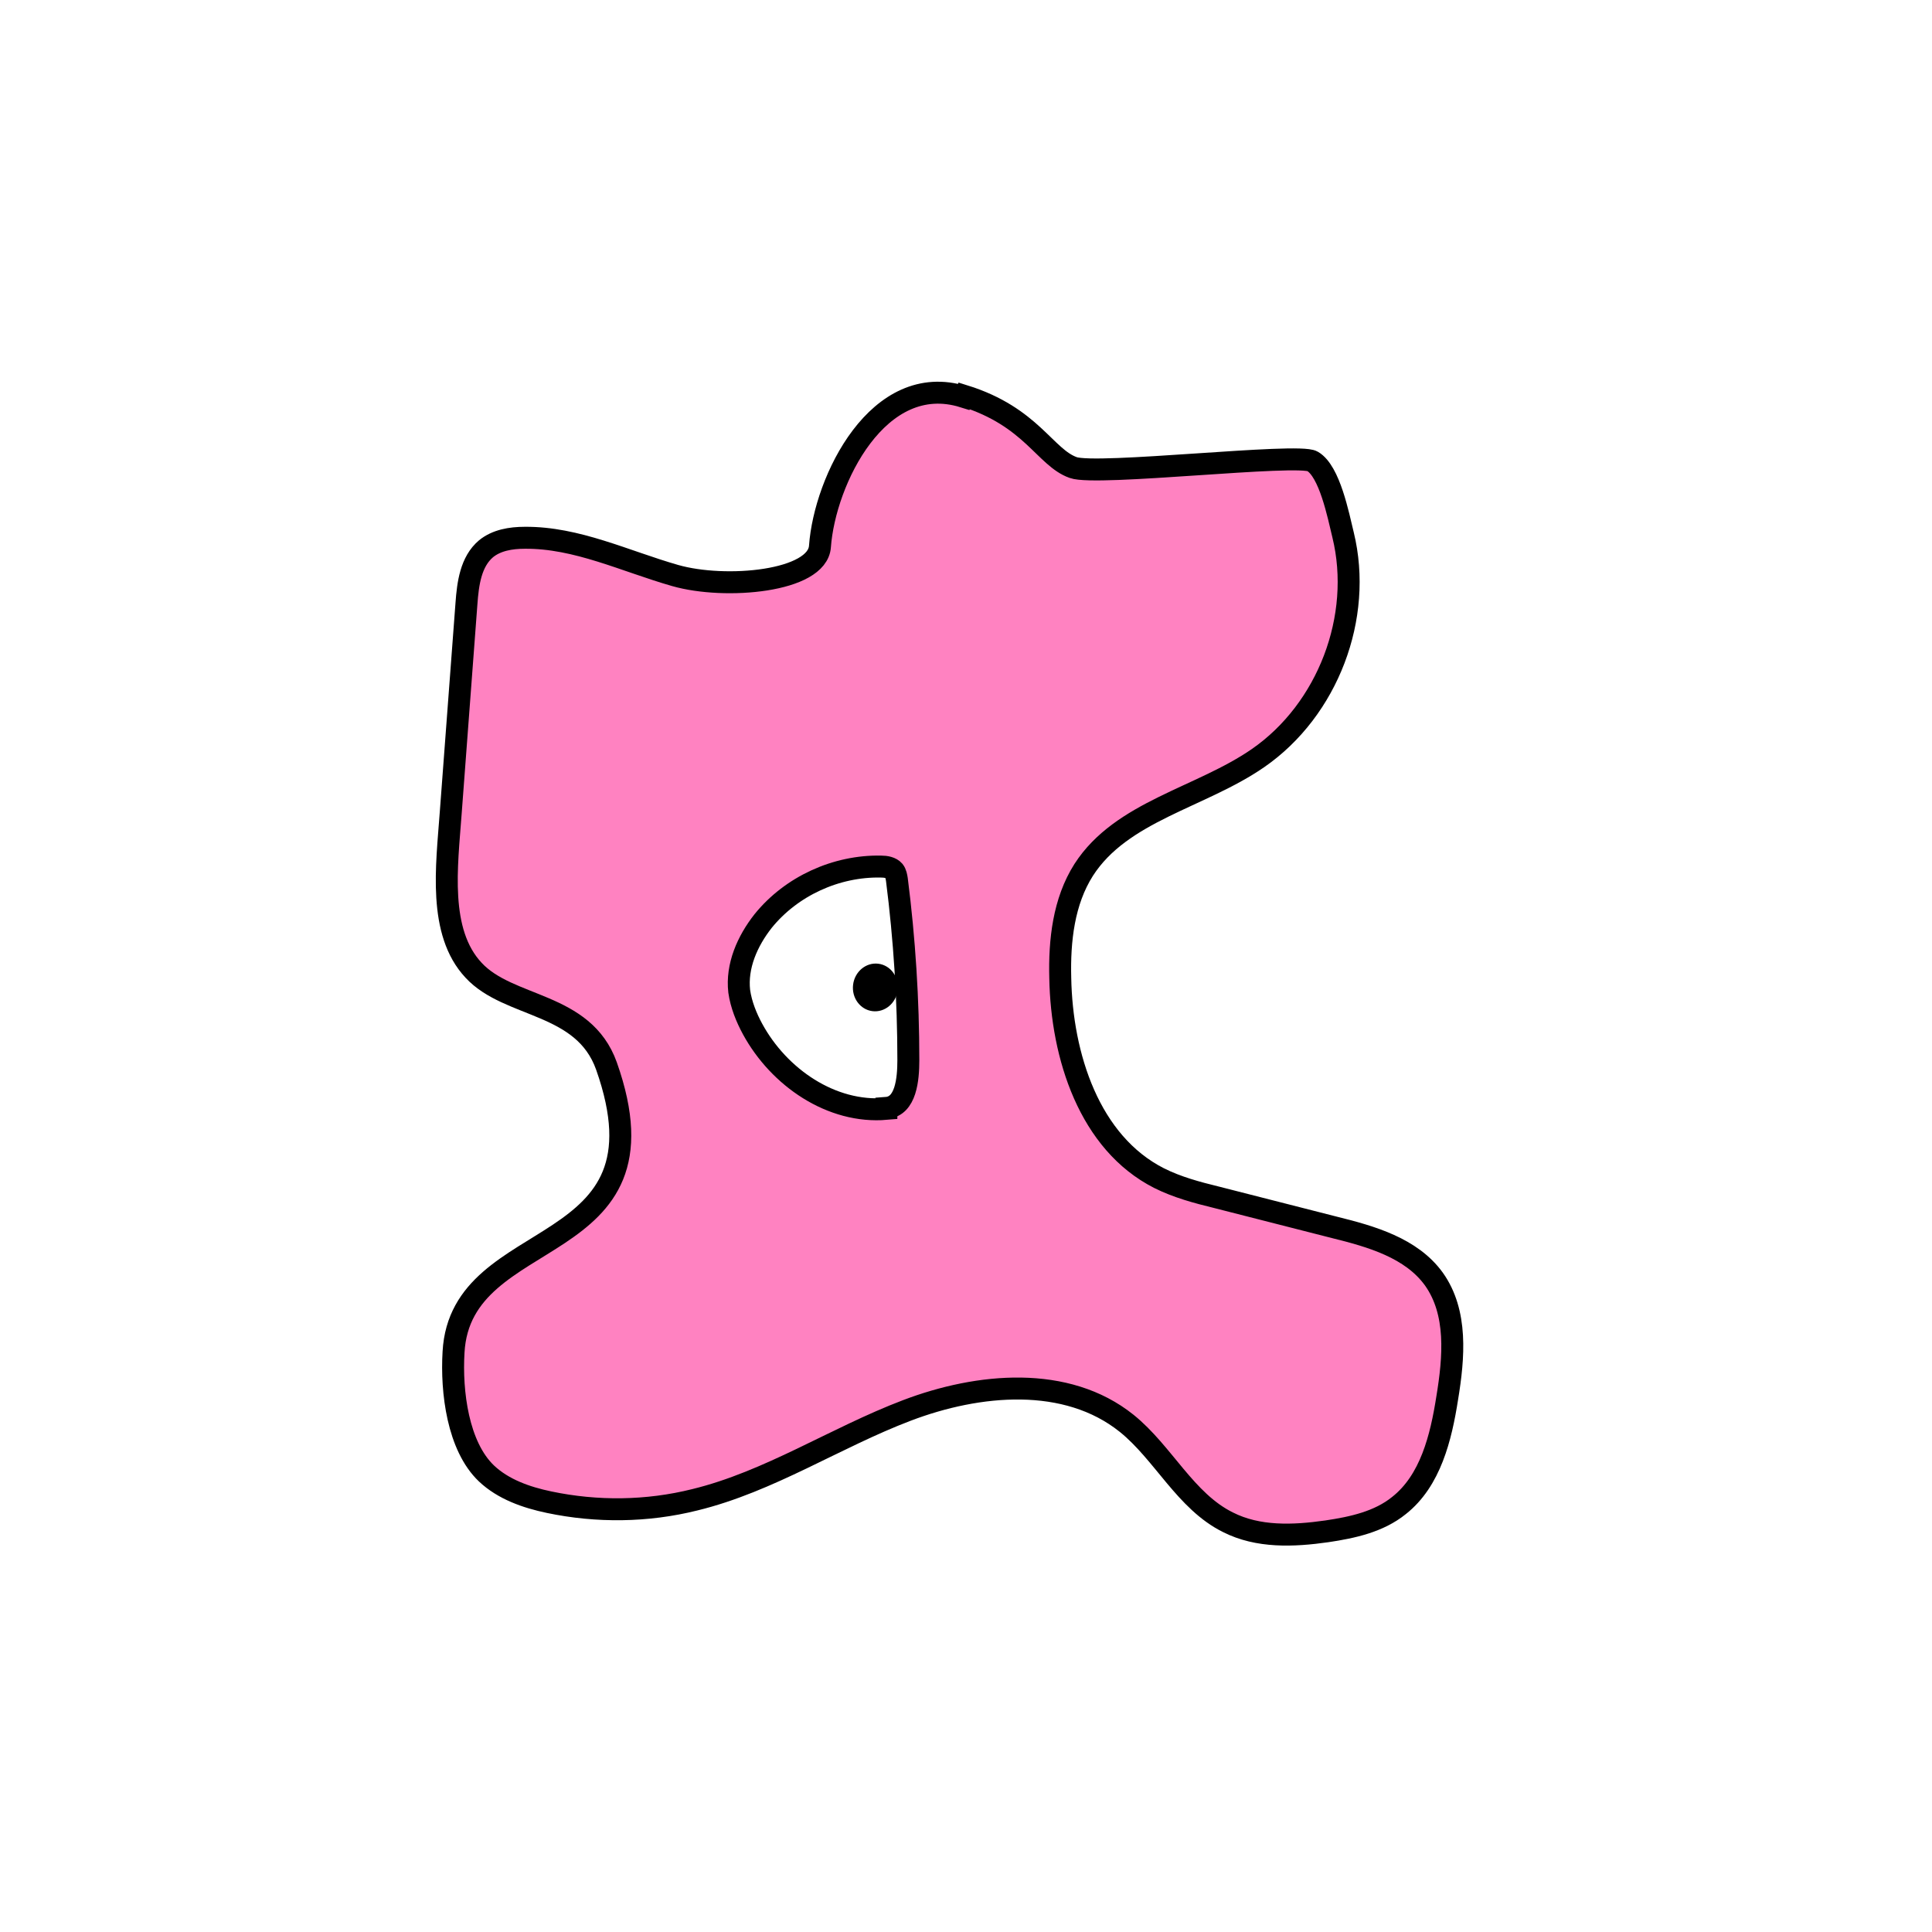 <svg width="1760" height="1760" viewBox="0 0 1760 1760" fill="none" xmlns="http://www.w3.org/2000/svg">
<rect width="1760" height="1760" fill="white"/>
<path d="M877.957 361.473C800.056 337.093 751.314 437.66 746.962 497.739C744.786 529.955 660.792 537.356 615.096 524.296C569.4 511.235 525.444 489.467 478.007 489.902C465.386 489.902 452.331 492.08 442.756 499.916C428.83 511.67 426.218 531.696 424.913 549.981C420.125 613.543 415.339 677.104 410.551 741.101C407.07 788.99 398.801 849.069 431.441 883.897C463.646 918.725 531.537 912.631 552.427 970.968C615.966 1150.33 419.69 1112.89 413.162 1231.74C410.986 1267.88 417.079 1317.51 443.191 1342.32C458.423 1356.69 479.313 1364.09 500.203 1368.45C543.723 1377.59 589.419 1377.15 632.939 1366.27C700.83 1349.73 760.888 1309.67 826.168 1284.86C891.449 1260.04 971.526 1252.64 1026.36 1296.61C1059.87 1323.6 1079.89 1367.57 1118.62 1386.73C1146.04 1400.66 1178.25 1399.36 1208.71 1395C1232.21 1391.52 1256.15 1386.29 1274.43 1371.49C1303.15 1348.85 1312.72 1309.67 1318.38 1273.54C1324.47 1236.53 1327.96 1195.61 1306.2 1165.14C1285.74 1136.84 1249.18 1126.39 1215.67 1118.12C1179.99 1108.98 1143.87 1099.83 1108.18 1090.69C1090.34 1086.34 1072.49 1081.55 1055.95 1073.28C992.415 1041.06 967.174 962.261 965.868 890.863C964.998 856.905 968.914 821.206 987.193 792.473C1021.57 738.924 1093.82 726.735 1146.04 690.6C1209.58 646.629 1241.79 562.171 1223.51 487.29C1219.16 469.441 1211.32 429.389 1195.65 420.246C1182.6 412.41 998.943 433.742 977.618 425.905C951.941 416.763 939.756 379.758 878.392 360.602L877.957 361.473Z" fill="#FF82C1" stroke="black" stroke-width="20" stroke-miterlimit="10"/>
<path d="M807.455 1010.15C757.407 1014.5 709.534 981.416 685.598 937.446C679.941 926.997 675.153 915.243 673.413 903.053C670.801 879.979 680.811 857.341 695.173 839.056C720.85 807.275 761.759 788.555 802.667 789.426C807.019 789.426 811.806 790.296 814.417 793.344C816.158 795.52 816.594 798.568 817.029 801.18C823.992 855.6 827.474 910.889 827.474 965.744C827.474 983.158 825.298 1007.97 807.455 1009.28V1010.15Z" fill="white" stroke="black" stroke-width="20" stroke-miterlimit="10"/>
<path d="M817.748 902.04C819.223 890.109 811.33 879.312 800.119 877.925C788.908 876.538 778.623 885.086 777.148 897.017C775.673 908.948 783.566 919.744 794.777 921.131C805.989 922.518 816.273 913.971 817.748 902.04Z" fill="black"/>
</svg>
